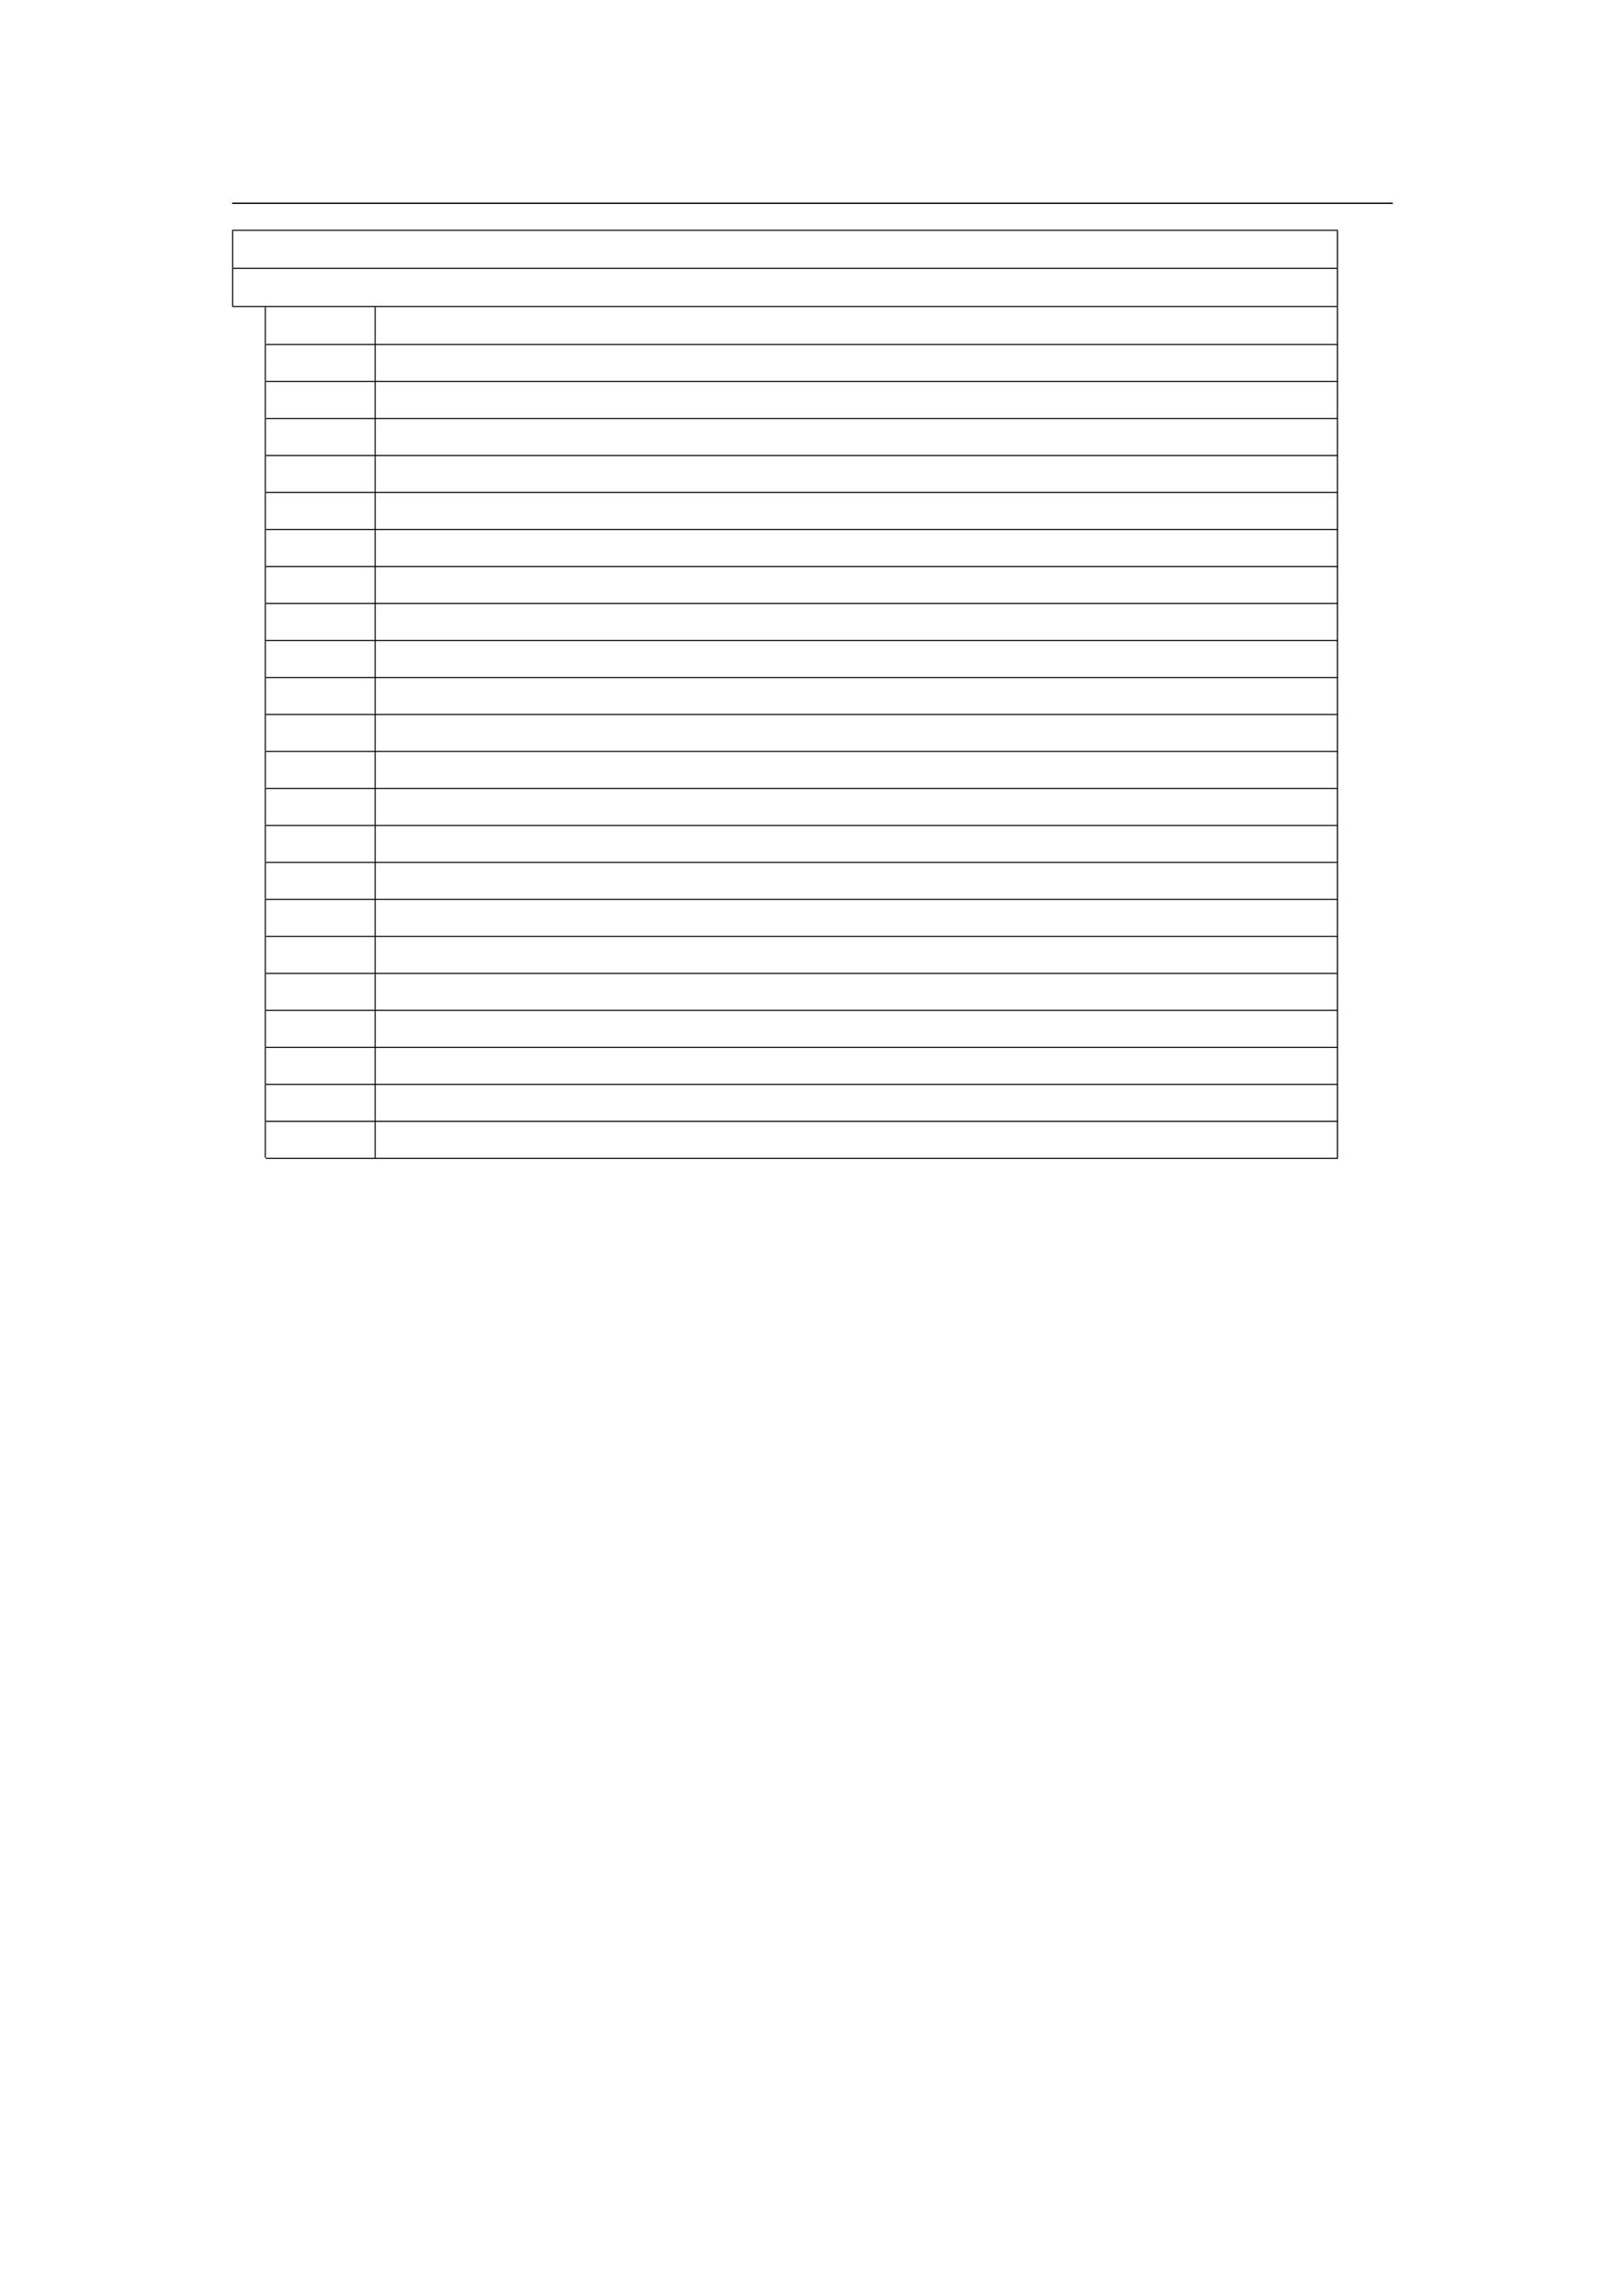 <svg xmlns="http://www.w3.org/2000/svg" xmlns:xlink="http://www.w3.org/1999/xlink" id="body_254" preserveAspectRatio="xMinYMin meet" viewBox="0 0 793 1121"><defs><clipPath id="1"><path id="" clip-rule="evenodd" transform="matrix(1 0 0 1 0 0)" d="M0 841L0 -0.89L0 -0.89L595.276 -0.89L595.276 -0.89L595.276 841L595.276 841L0 841z" /></clipPath></defs><g transform="matrix(1.333 0 0 1.333 0 0)"><g clip-path="url(#1)"><path id="31" transform="matrix(1 0 0 -1 0 841)" d="M85.039 766.564L510.236 766.564" stroke="#000000" stroke-width="0.498" fill="none" /><path id="32" transform="matrix(1 0 0 -1 0 841)" d="M85.039 756.651L490.13 756.651" stroke="#000000" stroke-width="0.398" fill="none" /><path id="33" transform="matrix(1 0 0 -1 0 841)" d="M85.239 742.903L85.239 756.452" stroke="#000000" stroke-width="0.398" fill="none" /><path id="78" transform="matrix(1 0 0 -1 0 841)" d="M489.931 742.903L489.931 756.452" stroke="#000000" stroke-width="0.398" fill="none" /><path id="79" transform="matrix(1 0 0 -1 0 841)" d="M85.039 742.703L490.13 742.703" stroke="#000000" stroke-width="0.398" fill="none" /><path id="80" transform="matrix(1 0 0 -1 0 841)" d="M85.239 728.955L85.239 742.504" stroke="#000000" stroke-width="0.398" fill="none" /><path id="115" transform="matrix(1 0 0 -1 0 841)" d="M489.931 728.955L489.931 742.504" stroke="#000000" stroke-width="0.398" fill="none" /><path id="116" transform="matrix(1 0 0 -1 0 841)" d="M85.039 728.756L490.13 728.756" stroke="#000000" stroke-width="0.398" fill="none" /><path id="117" transform="matrix(1 0 0 -1 0 841)" d="M97.194 715.007L97.194 728.556" stroke="#000000" stroke-width="0.398" fill="none" /><path id="123" transform="matrix(1 0 0 -1 0 841)" d="M137.42 715.007L137.42 728.556" stroke="#000000" stroke-width="0.398" fill="none" /><path id="168" transform="matrix(1 0 0 -1 0 841)" d="M489.931 715.007L489.931 728.556" stroke="#000000" stroke-width="0.398" fill="none" /><path id="169" transform="matrix(1 0 0 -1 0 841)" d="M97.393 714.808L490.13 714.808" stroke="#000000" stroke-width="0.398" fill="none" /><path id="170" transform="matrix(1 0 0 -1 0 841)" d="M97.194 701.458L97.194 715.007" stroke="#000000" stroke-width="0.398" fill="none" /><path id="176" transform="matrix(1 0 0 -1 0 841)" d="M137.42 701.458L137.42 715.007" stroke="#000000" stroke-width="0.398" fill="none" /><path id="220" transform="matrix(1 0 0 -1 0 841)" d="M489.931 701.458L489.931 715.007" stroke="#000000" stroke-width="0.398" fill="none" /><path id="221" transform="matrix(1 0 0 -1 0 841)" d="M97.393 701.259L490.13 701.259" stroke="#000000" stroke-width="0.398" fill="none" /><path id="222" transform="matrix(1 0 0 -1 0 841)" d="M97.194 687.909L97.194 701.458" stroke="#000000" stroke-width="0.398" fill="none" /><path id="228" transform="matrix(1 0 0 -1 0 841)" d="M137.42 687.909L137.42 701.458" stroke="#000000" stroke-width="0.398" fill="none" /><path id="266" transform="matrix(1 0 0 -1 0 841)" d="M489.931 687.909L489.931 701.458" stroke="#000000" stroke-width="0.398" fill="none" /><path id="267" transform="matrix(1 0 0 -1 0 841)" d="M97.393 687.71L490.13 687.71" stroke="#000000" stroke-width="0.398" fill="none" /><path id="268" transform="matrix(1 0 0 -1 0 841)" d="M97.194 674.36L97.194 687.909" stroke="#000000" stroke-width="0.398" fill="none" /><path id="274" transform="matrix(1 0 0 -1 0 841)" d="M137.42 674.36L137.42 687.909" stroke="#000000" stroke-width="0.398" fill="none" /><path id="311" transform="matrix(1 0 0 -1 0 841)" d="M489.931 674.36L489.931 687.909" stroke="#000000" stroke-width="0.398" fill="none" /><path id="312" transform="matrix(1 0 0 -1 0 841)" d="M97.393 674.161L490.13 674.161" stroke="#000000" stroke-width="0.398" fill="none" /><path id="313" transform="matrix(1 0 0 -1 0 841)" d="M97.194 660.811L97.194 674.36" stroke="#000000" stroke-width="0.398" fill="none" /><path id="319" transform="matrix(1 0 0 -1 0 841)" d="M137.42 660.811L137.42 674.36" stroke="#000000" stroke-width="0.398" fill="none" /><path id="353" transform="matrix(1 0 0 -1 0 841)" d="M489.931 660.811L489.931 674.36" stroke="#000000" stroke-width="0.398" fill="none" /><path id="354" transform="matrix(1 0 0 -1 0 841)" d="M97.393 660.611L490.13 660.611" stroke="#000000" stroke-width="0.398" fill="none" /><path id="355" transform="matrix(1 0 0 -1 0 841)" d="M97.194 647.261L97.194 660.81" stroke="#000000" stroke-width="0.398" fill="none" /><path id="361" transform="matrix(1 0 0 -1 0 841)" d="M137.42 647.261L137.42 660.81" stroke="#000000" stroke-width="0.398" fill="none" /><path id="385" transform="matrix(1 0 0 -1 0 841)" d="M489.931 647.261L489.931 660.81" stroke="#000000" stroke-width="0.398" fill="none" /><path id="386" transform="matrix(1 0 0 -1 0 841)" d="M97.393 647.062L490.13 647.062" stroke="#000000" stroke-width="0.398" fill="none" /><path id="387" transform="matrix(1 0 0 -1 0 841)" d="M97.194 633.712L97.194 647.261" stroke="#000000" stroke-width="0.398" fill="none" /><path id="393" transform="matrix(1 0 0 -1 0 841)" d="M137.42 633.712L137.42 647.261" stroke="#000000" stroke-width="0.398" fill="none" /><path id="433" transform="matrix(1 0 0 -1 0 841)" d="M489.931 633.712L489.931 647.261" stroke="#000000" stroke-width="0.398" fill="none" /><path id="434" transform="matrix(1 0 0 -1 0 841)" d="M97.393 633.513L490.13 633.513" stroke="#000000" stroke-width="0.398" fill="none" /><path id="435" transform="matrix(1 0 0 -1 0 841)" d="M97.194 620.163L97.194 633.712" stroke="#000000" stroke-width="0.398" fill="none" /><path id="441" transform="matrix(1 0 0 -1 0 841)" d="M137.42 620.163L137.42 633.712" stroke="#000000" stroke-width="0.398" fill="none" /><path id="479" transform="matrix(1 0 0 -1 0 841)" d="M489.931 620.163L489.931 633.712" stroke="#000000" stroke-width="0.398" fill="none" /><path id="480" transform="matrix(1 0 0 -1 0 841)" d="M97.393 619.964L490.13 619.964" stroke="#000000" stroke-width="0.398" fill="none" /><path id="481" transform="matrix(1 0 0 -1 0 841)" d="M97.194 606.614L97.194 620.163" stroke="#000000" stroke-width="0.398" fill="none" /><path id="487" transform="matrix(1 0 0 -1 0 841)" d="M137.42 606.614L137.42 620.163" stroke="#000000" stroke-width="0.398" fill="none" /><path id="517" transform="matrix(1 0 0 -1 0 841)" d="M489.931 606.614L489.931 620.163" stroke="#000000" stroke-width="0.398" fill="none" /><path id="518" transform="matrix(1 0 0 -1 0 841)" d="M97.393 606.415L490.13 606.415" stroke="#000000" stroke-width="0.398" fill="none" /><path id="519" transform="matrix(1 0 0 -1 0 841)" d="M97.194 593.065L97.194 606.614" stroke="#000000" stroke-width="0.398" fill="none" /><path id="525" transform="matrix(1 0 0 -1 0 841)" d="M137.42 593.065L137.42 606.614" stroke="#000000" stroke-width="0.398" fill="none" /><path id="556" transform="matrix(1 0 0 -1 0 841)" d="M489.931 593.065L489.931 606.614" stroke="#000000" stroke-width="0.398" fill="none" /><path id="557" transform="matrix(1 0 0 -1 0 841)" d="M97.393 592.865L490.13 592.865" stroke="#000000" stroke-width="0.398" fill="none" /><path id="558" transform="matrix(1 0 0 -1 0 841)" d="M97.194 579.516L97.194 593.065" stroke="#000000" stroke-width="0.398" fill="none" /><path id="564" transform="matrix(1 0 0 -1 0 841)" d="M137.42 579.516L137.42 593.065" stroke="#000000" stroke-width="0.398" fill="none" /><path id="591" transform="matrix(1 0 0 -1 0 841)" d="M489.931 579.516L489.931 593.065" stroke="#000000" stroke-width="0.398" fill="none" /><path id="592" transform="matrix(1 0 0 -1 0 841)" d="M97.393 579.316L490.13 579.316" stroke="#000000" stroke-width="0.398" fill="none" /><path id="593" transform="matrix(1 0 0 -1 0 841)" d="M97.194 565.966L97.194 579.515" stroke="#000000" stroke-width="0.398" fill="none" /><path id="599" transform="matrix(1 0 0 -1 0 841)" d="M137.42 565.966L137.42 579.515" stroke="#000000" stroke-width="0.398" fill="none" /><path id="647" transform="matrix(1 0 0 -1 0 841)" d="M489.931 565.966L489.931 579.515" stroke="#000000" stroke-width="0.398" fill="none" /><path id="648" transform="matrix(1 0 0 -1 0 841)" d="M97.393 565.767L490.13 565.767" stroke="#000000" stroke-width="0.398" fill="none" /><path id="649" transform="matrix(1 0 0 -1 0 841)" d="M97.194 552.417L97.194 565.966" stroke="#000000" stroke-width="0.398" fill="none" /><path id="655" transform="matrix(1 0 0 -1 0 841)" d="M137.42 552.417L137.42 565.966" stroke="#000000" stroke-width="0.398" fill="none" /><path id="694" transform="matrix(1 0 0 -1 0 841)" d="M489.931 552.417L489.931 565.966" stroke="#000000" stroke-width="0.398" fill="none" /><path id="695" transform="matrix(1 0 0 -1 0 841)" d="M97.393 552.218L490.13 552.218" stroke="#000000" stroke-width="0.398" fill="none" /><path id="696" transform="matrix(1 0 0 -1 0 841)" d="M97.194 538.868L97.194 552.417" stroke="#000000" stroke-width="0.398" fill="none" /><path id="702" transform="matrix(1 0 0 -1 0 841)" d="M137.42 538.868L137.42 552.417" stroke="#000000" stroke-width="0.398" fill="none" /><path id="722" transform="matrix(1 0 0 -1 0 841)" d="M489.931 538.868L489.931 552.417" stroke="#000000" stroke-width="0.398" fill="none" /><path id="723" transform="matrix(1 0 0 -1 0 841)" d="M97.393 538.669L490.13 538.669" stroke="#000000" stroke-width="0.398" fill="none" /><path id="724" transform="matrix(1 0 0 -1 0 841)" d="M97.194 525.319L97.194 538.868" stroke="#000000" stroke-width="0.398" fill="none" /><path id="730" transform="matrix(1 0 0 -1 0 841)" d="M137.42 525.319L137.42 538.868" stroke="#000000" stroke-width="0.398" fill="none" /><path id="770" transform="matrix(1 0 0 -1 0 841)" d="M489.931 525.319L489.931 538.868" stroke="#000000" stroke-width="0.398" fill="none" /><path id="771" transform="matrix(1 0 0 -1 0 841)" d="M97.393 525.12L490.13 525.12" stroke="#000000" stroke-width="0.398" fill="none" /><path id="772" transform="matrix(1 0 0 -1 0 841)" d="M97.194 511.77L97.194 525.319" stroke="#000000" stroke-width="0.398" fill="none" /><path id="778" transform="matrix(1 0 0 -1 0 841)" d="M137.42 511.77L137.42 525.319" stroke="#000000" stroke-width="0.398" fill="none" /><path id="816" transform="matrix(1 0 0 -1 0 841)" d="M489.931 511.77L489.931 525.319" stroke="#000000" stroke-width="0.398" fill="none" /><path id="817" transform="matrix(1 0 0 -1 0 841)" d="M97.393 511.57L490.13 511.57" stroke="#000000" stroke-width="0.398" fill="none" /><path id="818" transform="matrix(1 0 0 -1 0 841)" d="M97.194 498.22L97.194 511.769" stroke="#000000" stroke-width="0.398" fill="none" /><path id="824" transform="matrix(1 0 0 -1 0 841)" d="M137.42 498.22L137.42 511.769" stroke="#000000" stroke-width="0.398" fill="none" /><path id="870" transform="matrix(1 0 0 -1 0 841)" d="M489.931 498.22L489.931 511.769" stroke="#000000" stroke-width="0.398" fill="none" /><path id="871" transform="matrix(1 0 0 -1 0 841)" d="M97.393 498.021L490.13 498.021" stroke="#000000" stroke-width="0.398" fill="none" /><path id="872" transform="matrix(1 0 0 -1 0 841)" d="M97.194 484.671L97.194 498.22" stroke="#000000" stroke-width="0.398" fill="none" /><path id="878" transform="matrix(1 0 0 -1 0 841)" d="M137.42 484.671L137.42 498.22" stroke="#000000" stroke-width="0.398" fill="none" /><path id="911" transform="matrix(1 0 0 -1 0 841)" d="M489.931 484.671L489.931 498.22" stroke="#000000" stroke-width="0.398" fill="none" /><path id="912" transform="matrix(1 0 0 -1 0 841)" d="M97.393 484.472L490.13 484.472" stroke="#000000" stroke-width="0.398" fill="none" /><path id="913" transform="matrix(1 0 0 -1 0 841)" d="M97.194 471.122L97.194 484.671" stroke="#000000" stroke-width="0.398" fill="none" /><path id="919" transform="matrix(1 0 0 -1 0 841)" d="M137.42 471.122L137.42 484.671" stroke="#000000" stroke-width="0.398" fill="none" /><path id="965" transform="matrix(1 0 0 -1 0 841)" d="M489.931 471.122L489.931 484.671" stroke="#000000" stroke-width="0.398" fill="none" /><path id="966" transform="matrix(1 0 0 -1 0 841)" d="M97.393 470.923L490.13 470.923" stroke="#000000" stroke-width="0.398" fill="none" /><path id="967" transform="matrix(1 0 0 -1 0 841)" d="M97.194 457.573L97.194 471.122" stroke="#000000" stroke-width="0.398" fill="none" /><path id="973" transform="matrix(1 0 0 -1 0 841)" d="M137.42 457.573L137.42 471.122" stroke="#000000" stroke-width="0.398" fill="none" /><path id="1016" transform="matrix(1 0 0 -1 0 841)" d="M489.931 457.573L489.931 471.122" stroke="#000000" stroke-width="0.398" fill="none" /><path id="1017" transform="matrix(1 0 0 -1 0 841)" d="M97.393 457.374L490.13 457.374" stroke="#000000" stroke-width="0.398" fill="none" /><path id="1018" transform="matrix(1 0 0 -1 0 841)" d="M97.194 444.024L97.194 457.573" stroke="#000000" stroke-width="0.398" fill="none" /><path id="1024" transform="matrix(1 0 0 -1 0 841)" d="M137.42 444.024L137.42 457.573" stroke="#000000" stroke-width="0.398" fill="none" /><path id="1056" transform="matrix(1 0 0 -1 0 841)" d="M489.931 444.024L489.931 457.573" stroke="#000000" stroke-width="0.398" fill="none" /><path id="1057" transform="matrix(1 0 0 -1 0 841)" d="M97.393 443.824L490.13 443.824" stroke="#000000" stroke-width="0.398" fill="none" /><path id="1058" transform="matrix(1 0 0 -1 0 841)" d="M97.194 430.475L97.194 444.024" stroke="#000000" stroke-width="0.398" fill="none" /><path id="1064" transform="matrix(1 0 0 -1 0 841)" d="M137.42 430.475L137.42 444.024" stroke="#000000" stroke-width="0.398" fill="none" /><path id="1099" transform="matrix(1 0 0 -1 0 841)" d="M489.931 430.475L489.931 444.024" stroke="#000000" stroke-width="0.398" fill="none" /><path id="1100" transform="matrix(1 0 0 -1 0 841)" d="M97.393 430.275L490.13 430.275" stroke="#000000" stroke-width="0.398" fill="none" /><path id="1101" transform="matrix(1 0 0 -1 0 841)" d="M97.194 416.925L97.194 430.474" stroke="#000000" stroke-width="0.398" fill="none" /><path id="1107" transform="matrix(1 0 0 -1 0 841)" d="M137.42 416.925L137.42 430.474" stroke="#000000" stroke-width="0.398" fill="none" /><path id="1144" transform="matrix(1 0 0 -1 0 841)" d="M489.931 416.925L489.931 430.474" stroke="#000000" stroke-width="0.398" fill="none" /><path id="1145" transform="matrix(1 0 0 -1 0 841)" d="M97.393 416.726L490.13 416.726" stroke="#000000" stroke-width="0.398" fill="none" /></g></g></svg>